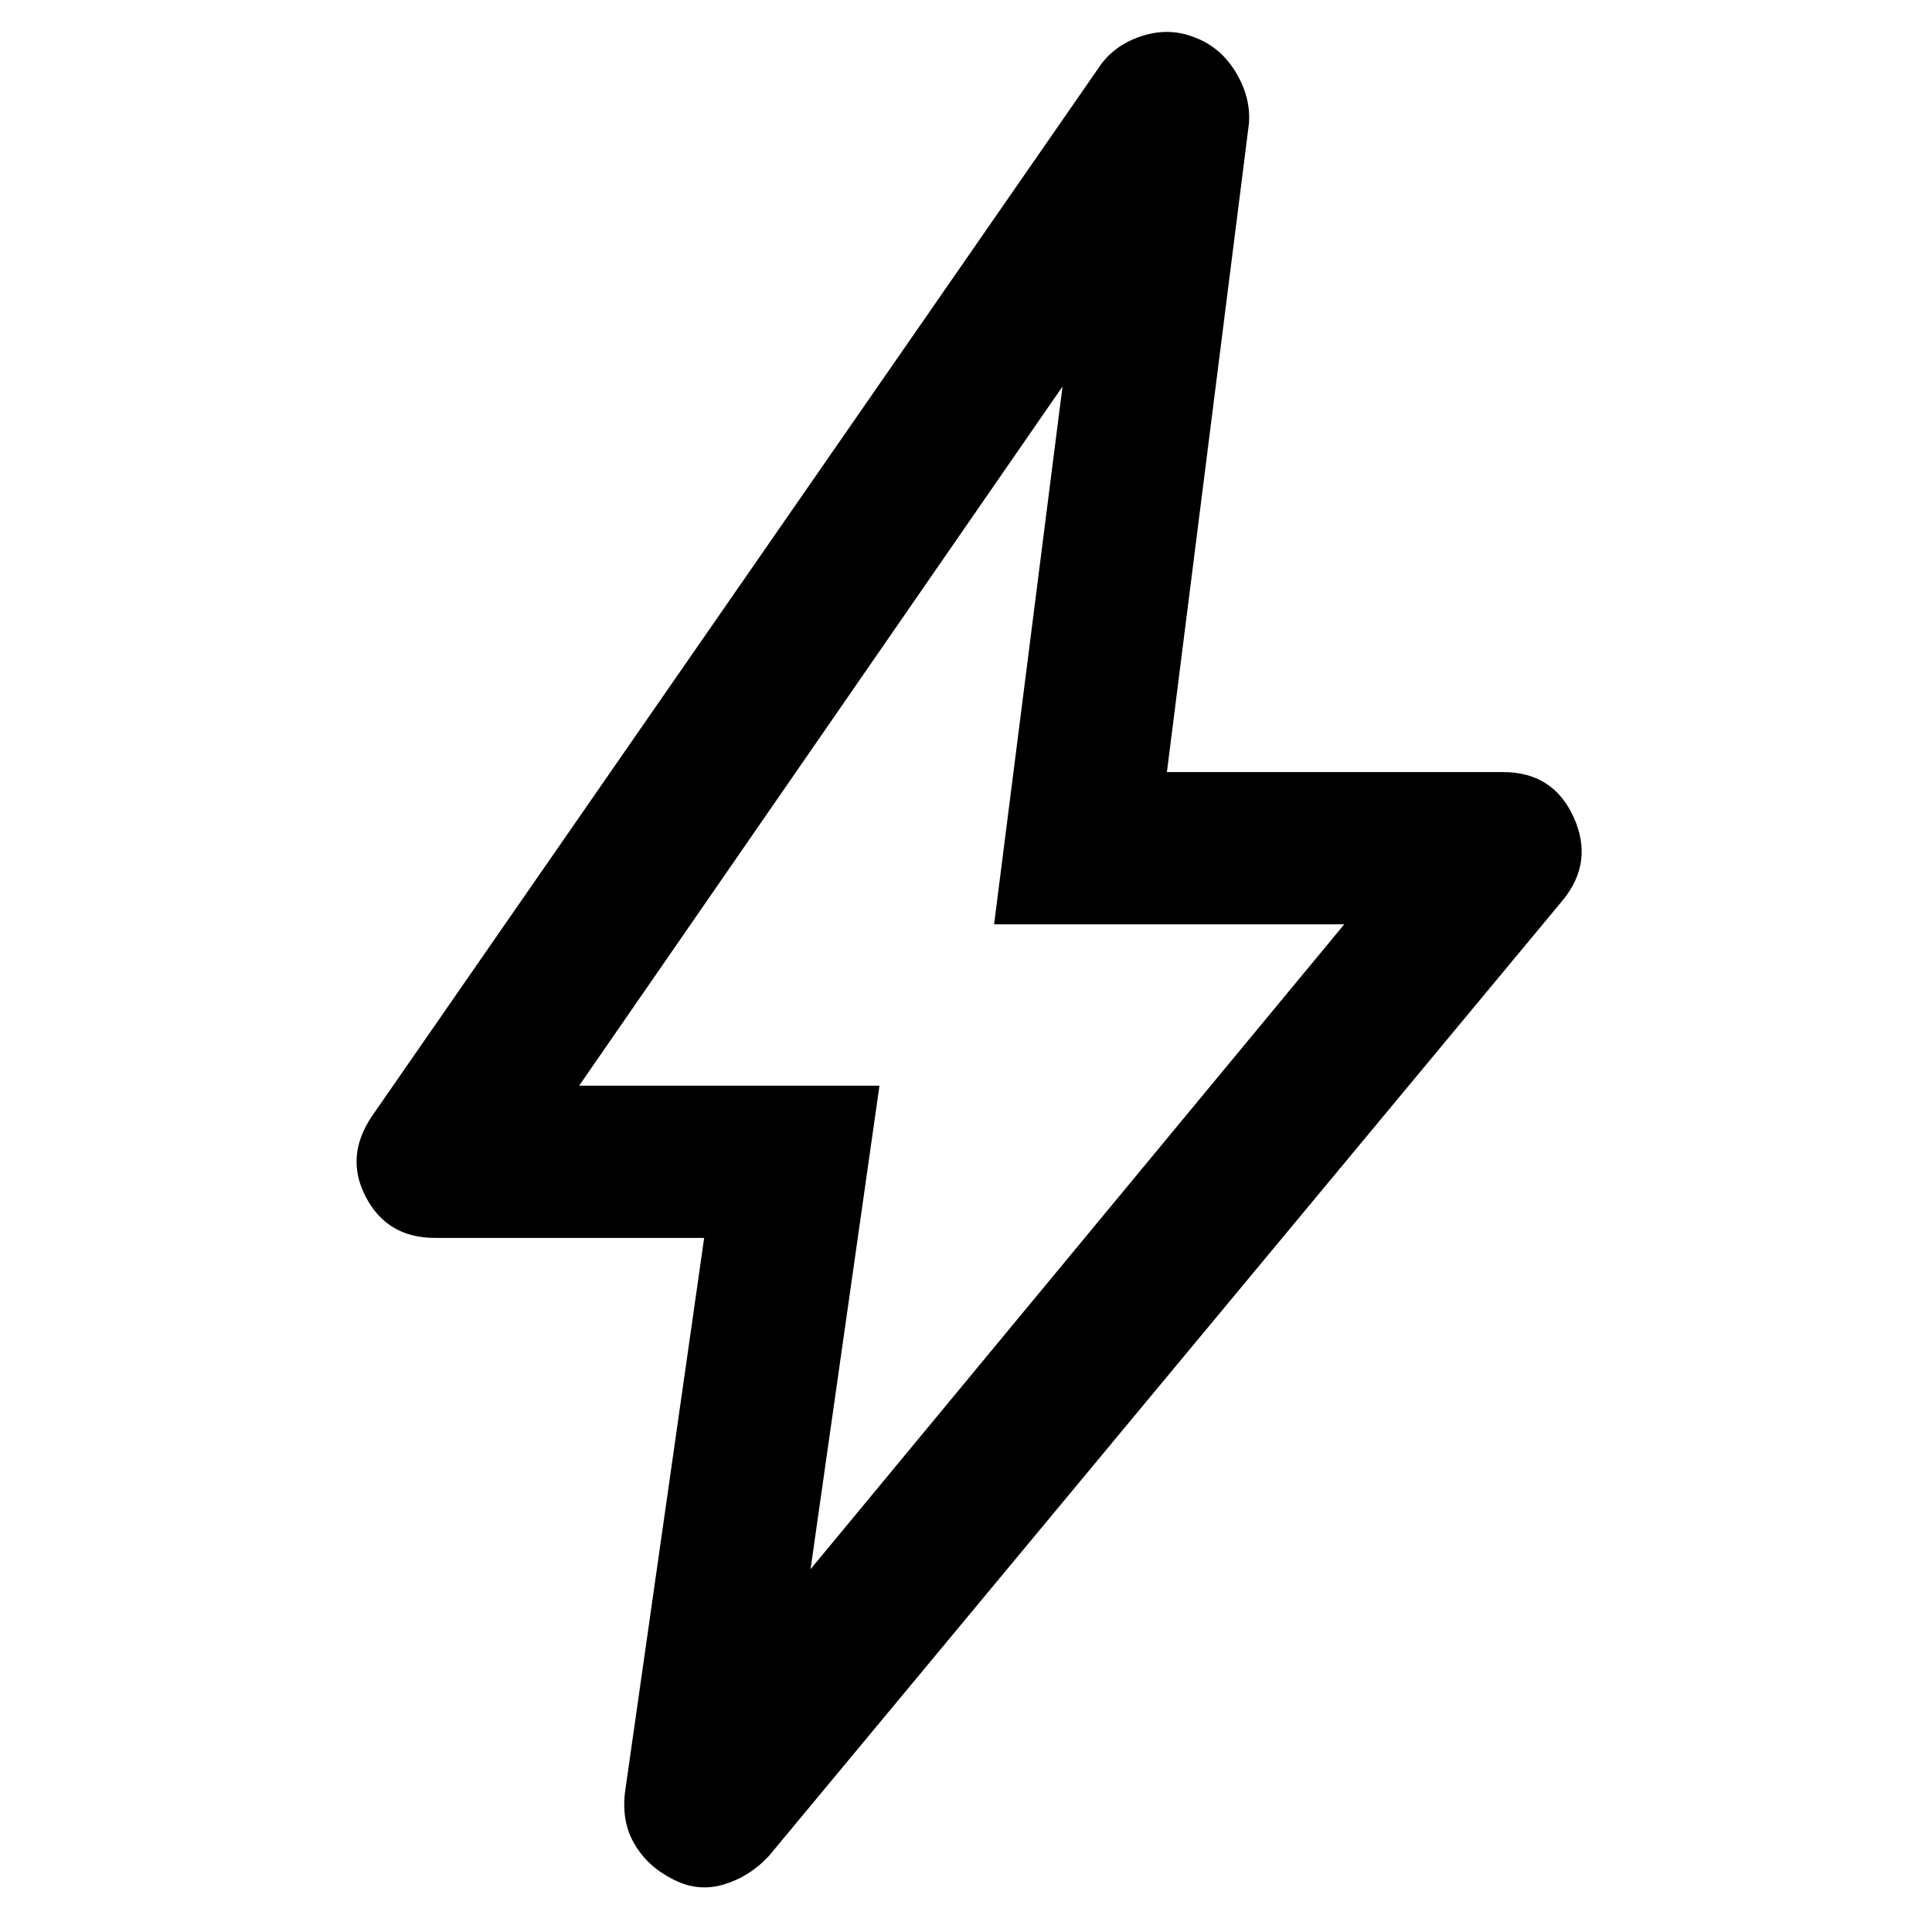 <svg xmlns="http://www.w3.org/2000/svg" height="48" viewBox="0 -960 960 960" width="48"><path d="m402.76-180.28 265.2-320.44h-174l34-267.24-240.2 347.44H437l-34.24 240.24Zm-52.87-164.61H216.04q-23.54 0-34.2-20.2-10.67-20.19 3.05-40.39l361.35-521.3q7.24-10.72 20.84-15.22 13.59-4.5 26.31.5 12.96 4.76 20.58 17.27 7.62 12.51 6.62 25.64l-40.76 322.24h167.08q24.8 0 34.98 22.32 10.18 22.31-5.3 41.27L382-37.7q-9.68 10.39-22.68 14.17-12.99 3.79-25.47-2.94-12.24-6.25-18.72-17.48-6.48-11.23-4.48-26.18l39.24-274.76Zm127.35-127.87Z"/></svg>